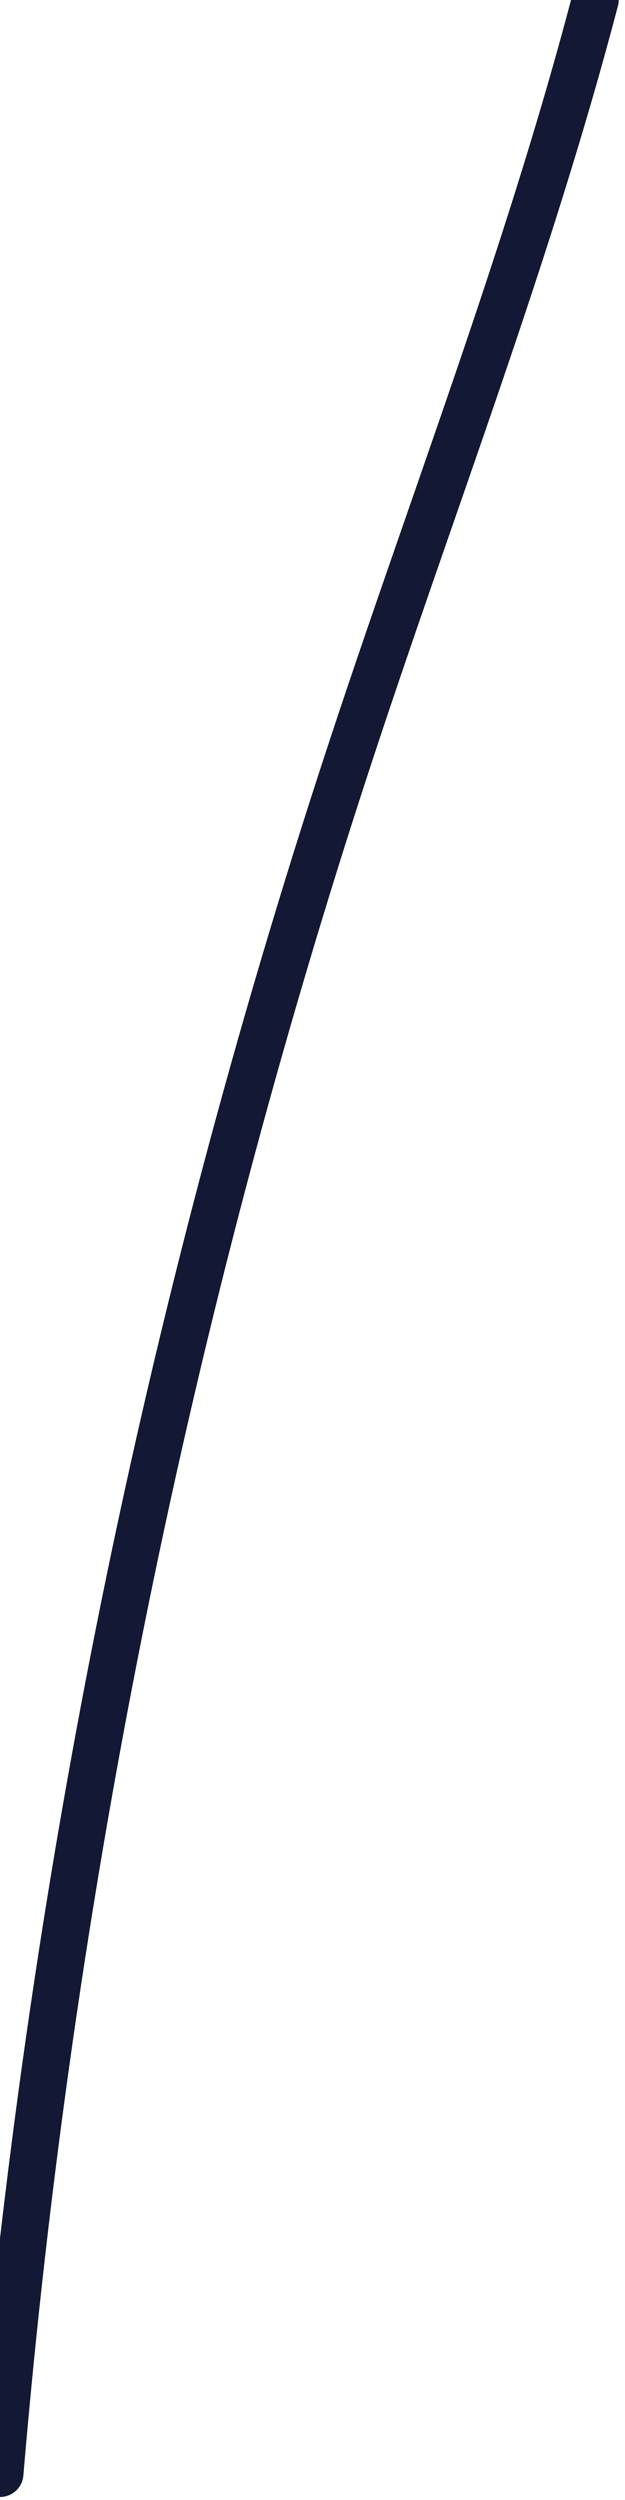 <svg width="10" height="40" viewBox="0 0 10 40" fill="none" xmlns="http://www.w3.org/2000/svg">
<path d="M0 39.577C0.791 30.223 2.671 20.971 5.587 12.095C6.91 8.066 8.447 4.109 9.524 0" stroke="#131834" stroke-width="0.75" stroke-miterlimit="10" stroke-linecap="round" stroke-linejoin="round"/>
</svg>
